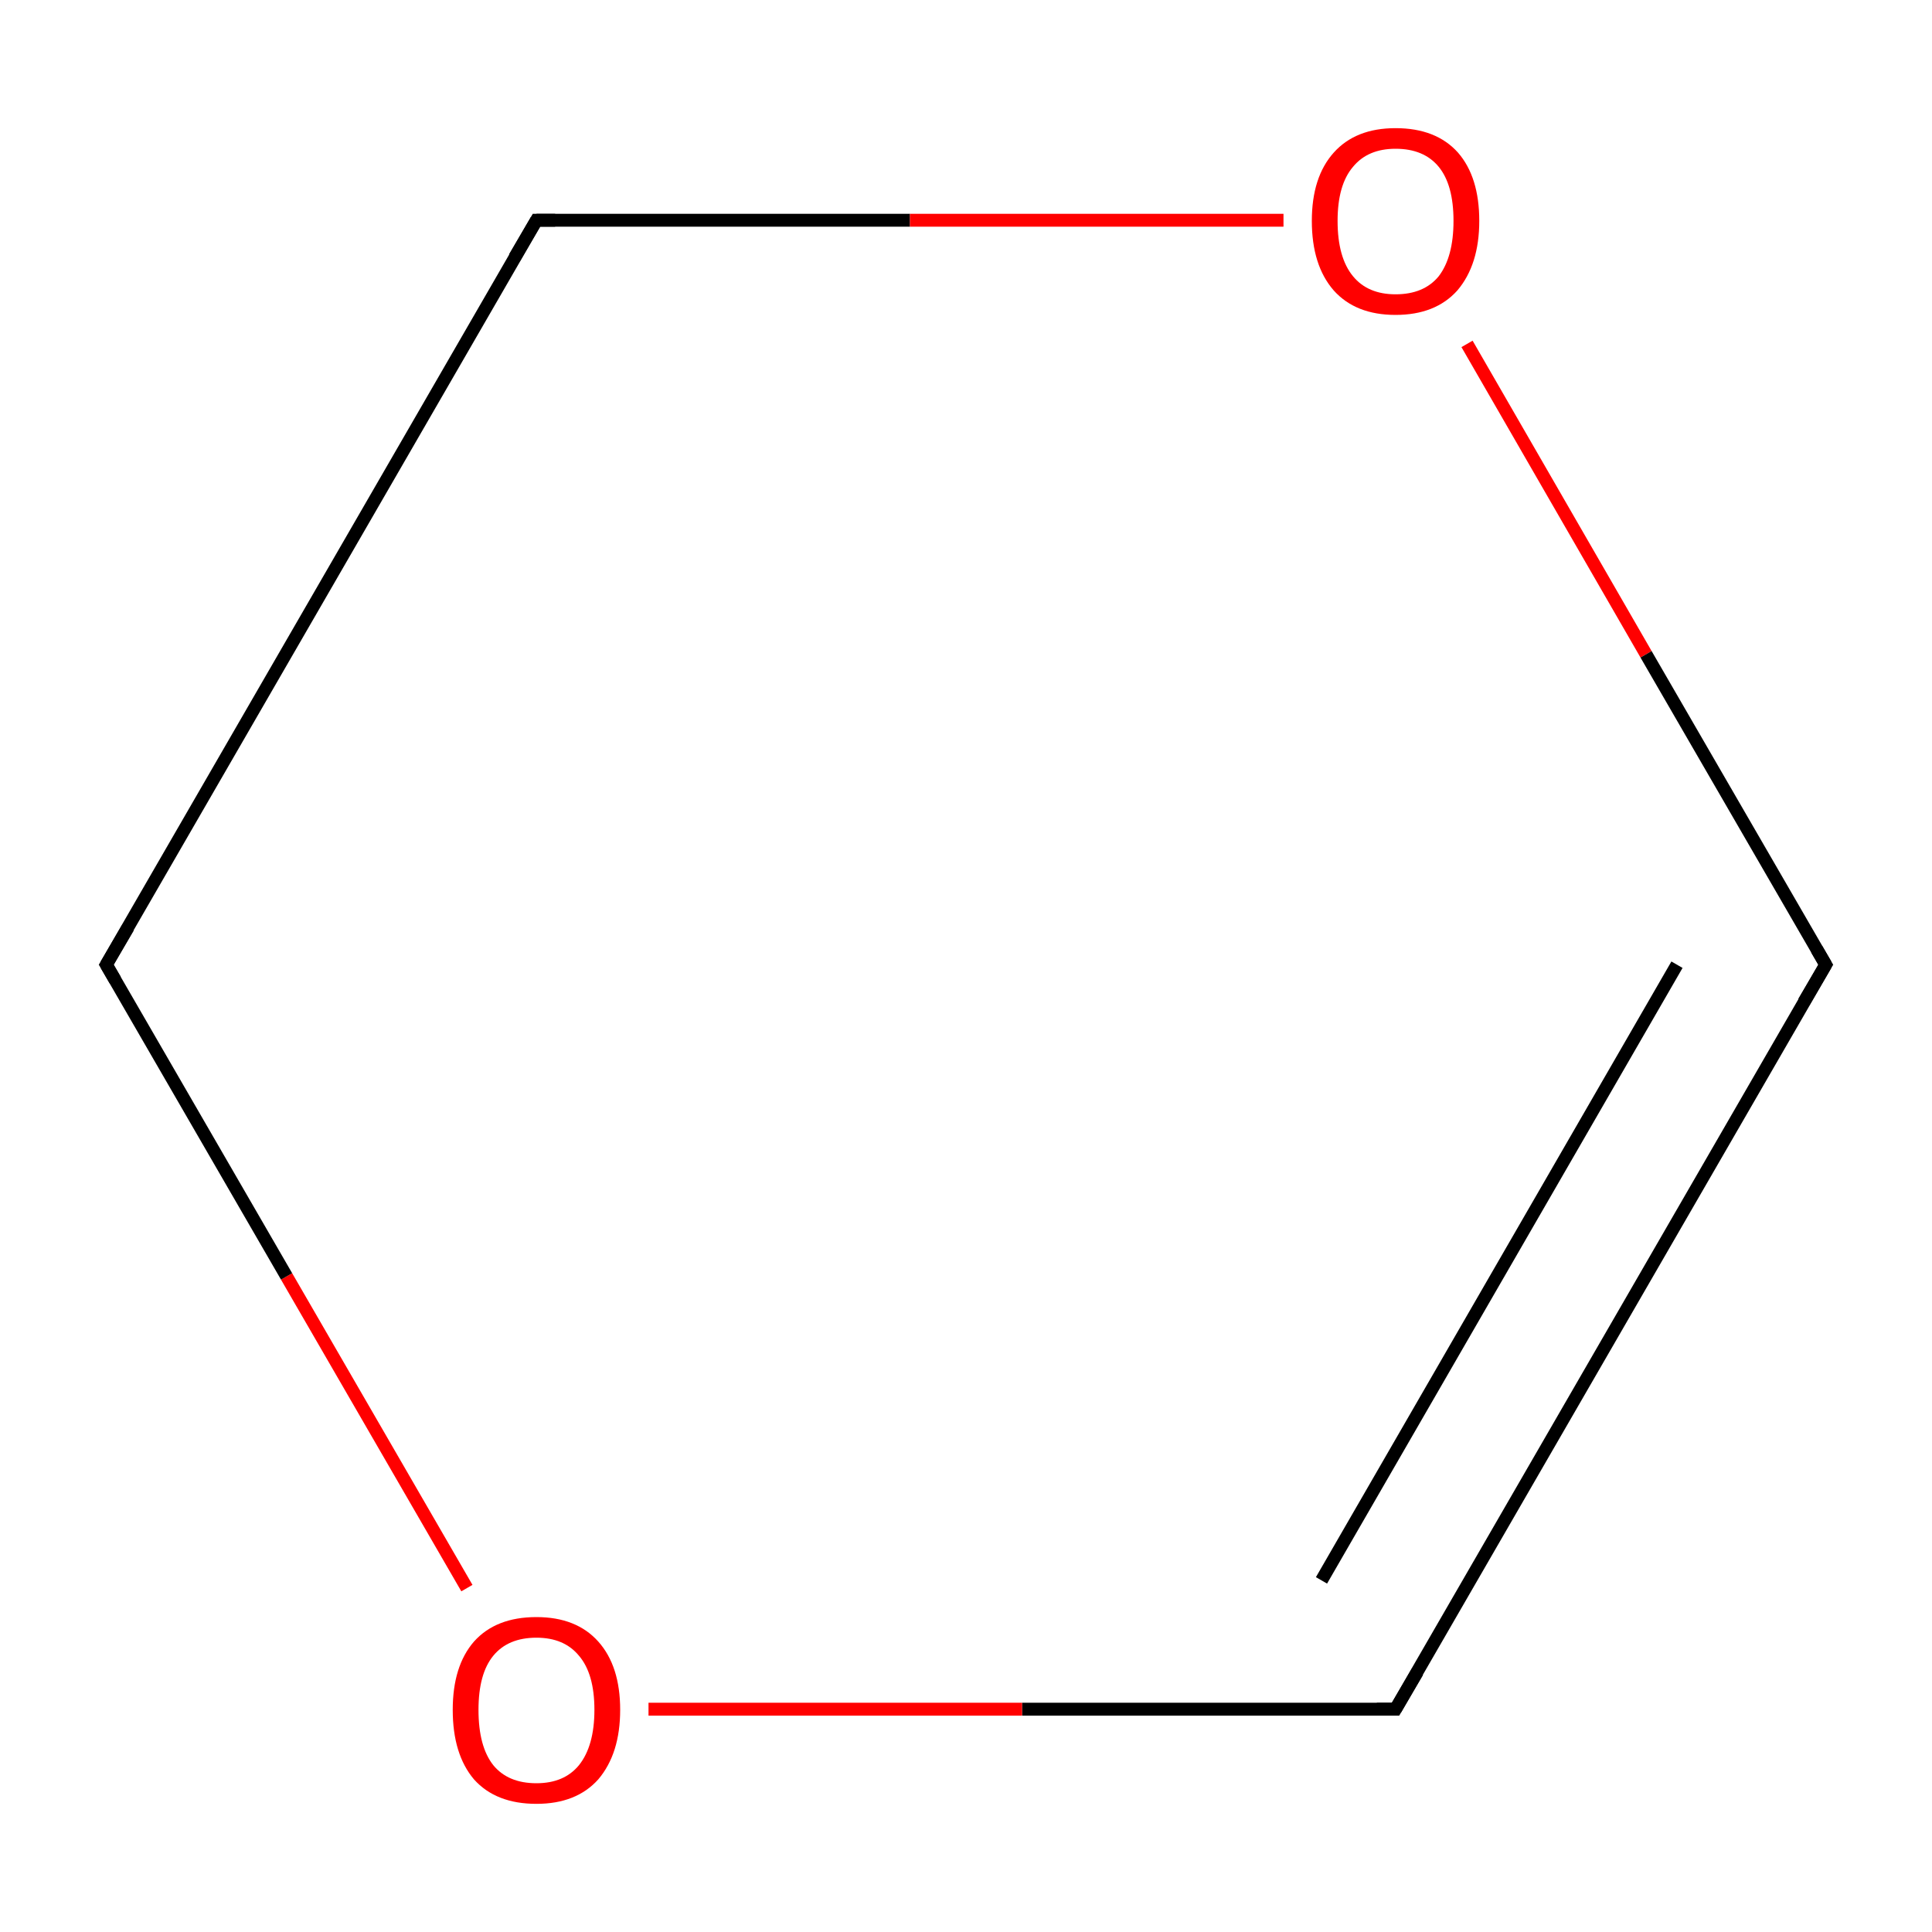<?xml version='1.0' encoding='iso-8859-1'?>
<svg version='1.1' baseProfile='full'
              xmlns='http://www.w3.org/2000/svg'
                      xmlns:rdkit='http://www.rdkit.org/xml'
                      xmlns:xlink='http://www.w3.org/1999/xlink'
                  xml:space='preserve'
width='300px' height='300px' viewBox='0 0 300 300'>
<!-- END OF HEADER -->
<rect style='opacity:1.0;fill:#FFFFFF;stroke:none' width='300.0' height='300.0' x='0.0' y='0.0'> </rect>
<path class='bond-0 atom-0 atom-1' d='M 283.5,149.8 L 216.7,265.4' style='fill:none;fill-rule:evenodd;stroke:#000000;stroke-width:2.0px;stroke-linecap:butt;stroke-linejoin:miter;stroke-opacity:1' />
<path class='bond-0 atom-0 atom-1' d='M 260.4,149.8 L 205.2,245.4' style='fill:none;fill-rule:evenodd;stroke:#000000;stroke-width:2.0px;stroke-linecap:butt;stroke-linejoin:miter;stroke-opacity:1' />
<path class='bond-1 atom-1 atom-2' d='M 216.7,265.4 L 158.7,265.4' style='fill:none;fill-rule:evenodd;stroke:#000000;stroke-width:2.0px;stroke-linecap:butt;stroke-linejoin:miter;stroke-opacity:1' />
<path class='bond-1 atom-1 atom-2' d='M 158.7,265.4 L 100.7,265.4' style='fill:none;fill-rule:evenodd;stroke:#FF0000;stroke-width:2.0px;stroke-linecap:butt;stroke-linejoin:miter;stroke-opacity:1' />
<path class='bond-2 atom-2 atom-3' d='M 72.5,246.6 L 44.5,198.2' style='fill:none;fill-rule:evenodd;stroke:#FF0000;stroke-width:2.0px;stroke-linecap:butt;stroke-linejoin:miter;stroke-opacity:1' />
<path class='bond-2 atom-2 atom-3' d='M 44.5,198.2 L 16.5,149.8' style='fill:none;fill-rule:evenodd;stroke:#000000;stroke-width:2.0px;stroke-linecap:butt;stroke-linejoin:miter;stroke-opacity:1' />
<path class='bond-3 atom-3 atom-4' d='M 16.5,149.8 L 83.3,34.2' style='fill:none;fill-rule:evenodd;stroke:#000000;stroke-width:2.0px;stroke-linecap:butt;stroke-linejoin:miter;stroke-opacity:1' />
<path class='bond-4 atom-4 atom-5' d='M 83.3,34.2 L 141.3,34.2' style='fill:none;fill-rule:evenodd;stroke:#000000;stroke-width:2.0px;stroke-linecap:butt;stroke-linejoin:miter;stroke-opacity:1' />
<path class='bond-4 atom-4 atom-5' d='M 141.3,34.2 L 199.3,34.2' style='fill:none;fill-rule:evenodd;stroke:#FF0000;stroke-width:2.0px;stroke-linecap:butt;stroke-linejoin:miter;stroke-opacity:1' />
<path class='bond-5 atom-5 atom-0' d='M 227.8,53.4 L 255.6,101.6' style='fill:none;fill-rule:evenodd;stroke:#FF0000;stroke-width:2.0px;stroke-linecap:butt;stroke-linejoin:miter;stroke-opacity:1' />
<path class='bond-5 atom-5 atom-0' d='M 255.6,101.6 L 283.5,149.8' style='fill:none;fill-rule:evenodd;stroke:#000000;stroke-width:2.0px;stroke-linecap:butt;stroke-linejoin:miter;stroke-opacity:1' />
<path d='M 280.1,155.6 L 283.5,149.8 L 282.1,147.4' style='fill:none;stroke:#000000;stroke-width:2.0px;stroke-linecap:butt;stroke-linejoin:miter;stroke-miterlimit:10;stroke-opacity:1;' />
<path d='M 220.1,259.6 L 216.7,265.4 L 213.8,265.4' style='fill:none;stroke:#000000;stroke-width:2.0px;stroke-linecap:butt;stroke-linejoin:miter;stroke-miterlimit:10;stroke-opacity:1;' />
<path d='M 17.9,152.2 L 16.5,149.8 L 19.9,144.0' style='fill:none;stroke:#000000;stroke-width:2.0px;stroke-linecap:butt;stroke-linejoin:miter;stroke-miterlimit:10;stroke-opacity:1;' />
<path d='M 79.9,40.0 L 83.3,34.2 L 86.2,34.2' style='fill:none;stroke:#000000;stroke-width:2.0px;stroke-linecap:butt;stroke-linejoin:miter;stroke-miterlimit:10;stroke-opacity:1;' />
<path class='atom-2' d='M 70.3 265.5
Q 70.3 258.7, 73.6 254.9
Q 77.0 251.1, 83.3 251.1
Q 89.5 251.1, 92.9 254.9
Q 96.3 258.7, 96.3 265.5
Q 96.3 272.3, 92.9 276.3
Q 89.5 280.1, 83.3 280.1
Q 77.0 280.1, 73.6 276.3
Q 70.3 272.4, 70.3 265.5
M 83.3 276.9
Q 87.6 276.9, 89.9 274.1
Q 92.3 271.1, 92.3 265.5
Q 92.3 259.9, 89.9 257.1
Q 87.6 254.3, 83.3 254.3
Q 78.9 254.3, 76.6 257.1
Q 74.3 259.9, 74.3 265.5
Q 74.3 271.2, 76.6 274.1
Q 78.9 276.9, 83.3 276.9
' fill='#FF0000'/>
<path class='atom-5' d='M 203.7 34.3
Q 203.7 27.5, 207.1 23.7
Q 210.5 19.9, 216.7 19.9
Q 223.0 19.9, 226.4 23.7
Q 229.7 27.5, 229.7 34.3
Q 229.7 41.1, 226.3 45.1
Q 222.9 48.9, 216.7 48.9
Q 210.5 48.9, 207.1 45.1
Q 203.7 41.2, 203.7 34.3
M 216.7 45.7
Q 221.1 45.7, 223.4 42.9
Q 225.7 39.9, 225.7 34.3
Q 225.7 28.7, 223.4 25.9
Q 221.1 23.1, 216.7 23.1
Q 212.4 23.1, 210.1 25.9
Q 207.7 28.7, 207.7 34.3
Q 207.7 40.0, 210.1 42.9
Q 212.4 45.7, 216.7 45.7
' fill='#FF0000'/>
</svg>
